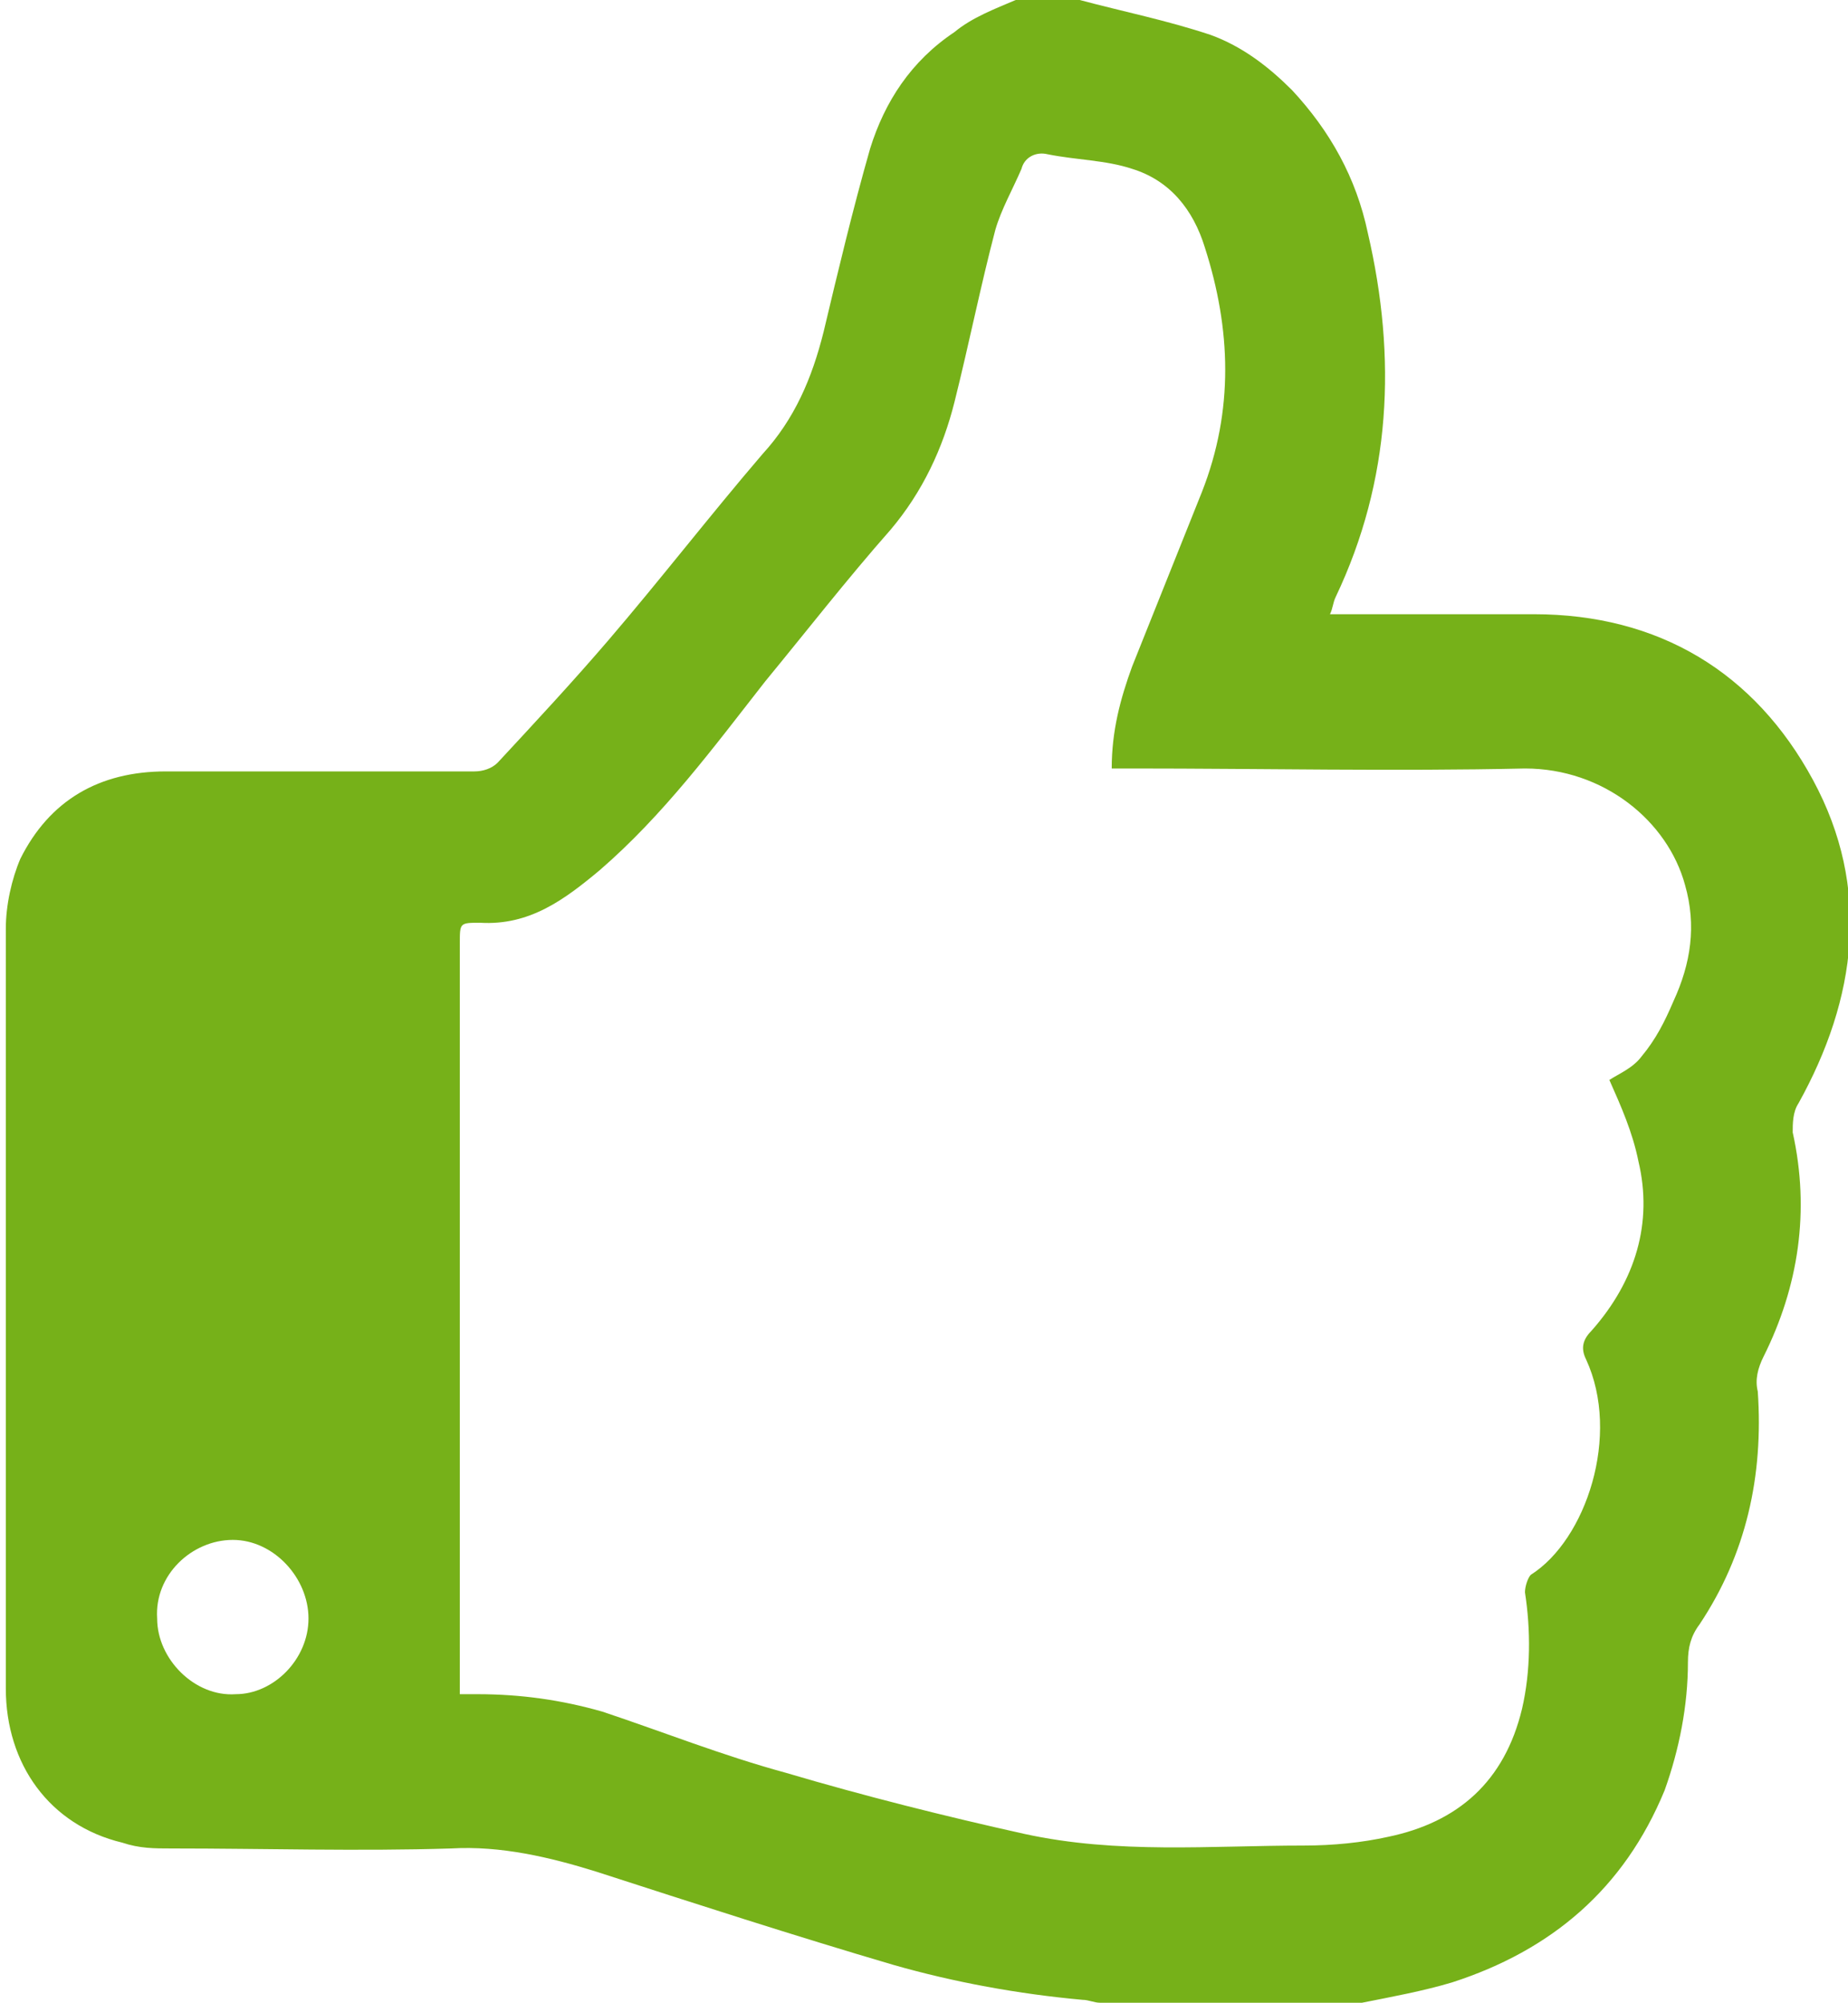 <svg version="1.2" baseProfile="tiny" xmlns="http://www.w3.org/2000/svg" width="63.5" height="68.8" viewBox="0 0 63.5 68.8" overflow="scroll"><path fill="#76B119" d="M34.9 0h2.2c1.5.4 3 .7 4.5 1.2 1.1.4 2 1.1 2.8 1.9 1.3 1.4 2.2 3 2.6 4.9 1 4.3.8 8.5-1.1 12.5-.1.2-.1.4-.2.6h7c4.3 0 7.6 2 9.6 5.7s1.5 7.5-.5 11.1c-.2.3-.2.7-.2 1 .6 2.7.2 5.3-1 7.7-.2.4-.3.8-.2 1.2.2 2.9-.4 5.6-2 8-.3.4-.4.8-.4 1.3 0 1.5-.3 3-.8 4.4-1.4 3.4-3.9 5.5-7.3 6.6-1 .3-2.1.5-3.1.7h-9c-.2 0-.4-.1-.6-.1-2.2-.2-4.4-.6-6.5-1.2-3.4-1-6.8-2.1-10.2-3.2-1.6-.5-3.3-.9-5-.8-3.2.1-6.4 0-9.6 0-.6 0-1.1 0-1.7-.2-2.5-.6-4-2.7-4-5.3V31.9c0-.8.2-1.7.5-2.4 1-2 2.7-3 5-3h10.6c.3 0 .6-.1.8-.3 1.3-1.4 2.6-2.8 3.8-4.2 1.8-2.1 3.5-4.3 5.3-6.4 1.1-1.2 1.7-2.6 2.1-4.2.5-2.1 1-4.2 1.6-6.3.5-1.6 1.4-3 2.9-4 .6-.5 1.4-.8 2.1-1.1zm20.4 37.1c.3-.2.8-.4 1.1-.8.5-.6.8-1.2 1.1-1.9.6-1.3.8-2.6.4-4-.6-2.2-2.8-4-5.5-4-4.5.1-9 0-13.5 0h-.7c0-1.3.3-2.4.7-3.5l2.4-6c1.1-2.8 1-5.6.1-8.4-.4-1.3-1.2-2.3-2.5-2.7-.9-.3-1.9-.3-2.9-.5-.4-.1-.8.1-.9.5-.3.7-.7 1.4-.9 2.1-.5 1.9-.9 3.9-1.4 5.9-.4 1.6-1.1 3.1-2.2 4.4-1.5 1.7-2.9 3.5-4.3 5.2-1.8 2.3-3.5 4.6-5.7 6.5-1.2 1-2.4 1.9-4.1 1.8-.7 0-.7 0-.7.7v25.8h.6c1.5 0 2.9.2 4.3.6 2.1.7 4.1 1.5 6.3 2.1 2.7.8 5.5 1.5 8.2 2.1 3.2.7 6.4.4 9.6.4 1 0 2-.1 2.9-.3 2.4-.5 4-1.9 4.6-4.4.3-1.3.3-2.7.1-4 0-.2.1-.5.2-.6 1.9-1.2 3.1-4.8 1.9-7.4-.2-.4-.1-.7.2-1 1.5-1.7 2.1-3.7 1.6-5.8-.2-1-.6-1.9-1-2.8zM10.6 55.6c0-1.4-1.2-2.7-2.6-2.7-1.4 0-2.7 1.2-2.6 2.7 0 1.4 1.3 2.7 2.7 2.6 1.3 0 2.5-1.2 2.5-2.6z"/></svg>
